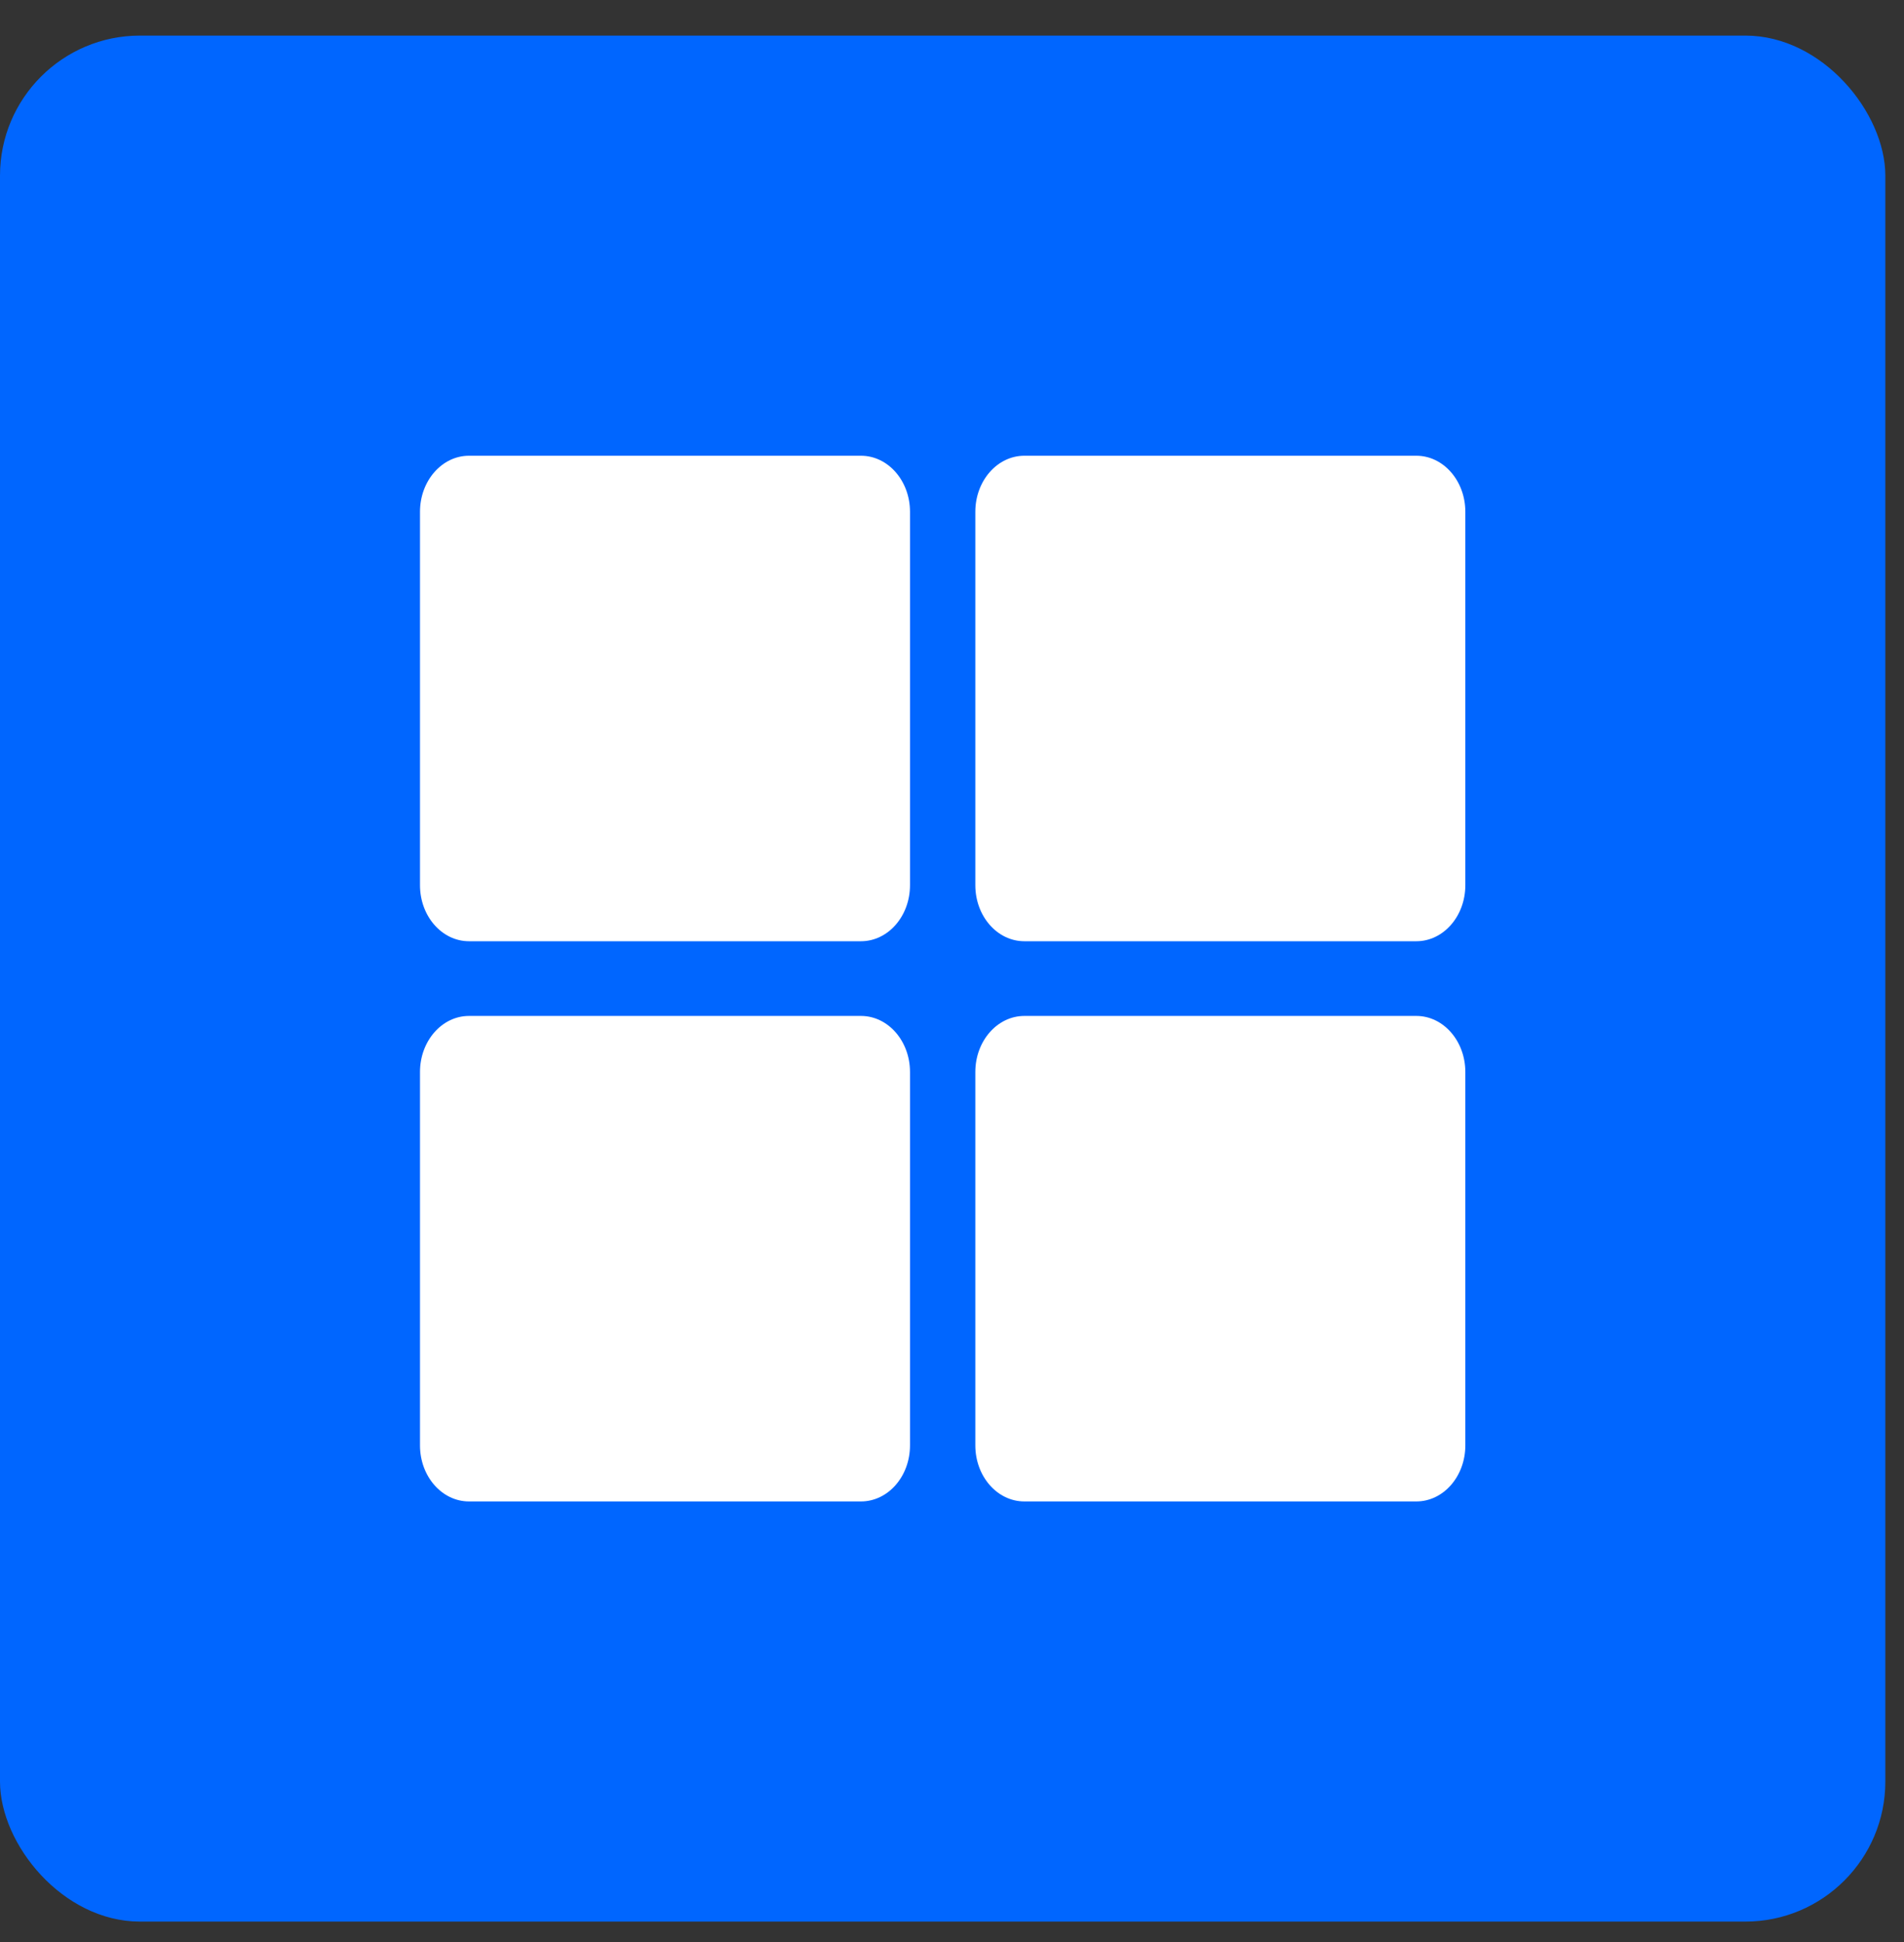 <svg width="51" height="52" viewBox="0 0 51 52" fill="none" xmlns="http://www.w3.org/2000/svg">
<rect x="0" y="0" width="51" height="52" fill="#333333" stroke="none"/>
<rect y="0.953" width="50.5" height="50.5" rx="3.75" fill="#0066FF"/>
<g clip-path="url(#clip0_3_901)">
<path d="M27.438 12.203H37.938C38.662 12.203 39.25 12.875 39.25 13.703V23.703C39.25 24.532 38.662 25.203 37.938 25.203H27.438C26.713 25.203 26.125 24.532 26.125 23.703V13.703C26.125 12.875 26.713 12.203 27.438 12.203ZM23.062 12.203H12.562C11.838 12.203 11.25 12.875 11.25 13.703V23.703C11.25 24.532 11.838 25.203 12.562 25.203H23.062C23.787 25.203 24.375 24.532 24.375 23.703V13.703C24.375 12.875 23.787 12.203 23.062 12.203ZM11.25 28.703V38.703C11.25 39.532 11.838 40.203 12.562 40.203H23.062C23.787 40.203 24.375 39.532 24.375 38.703V28.703C24.375 27.875 23.787 27.203 23.062 27.203H12.562C11.838 27.203 11.25 27.875 11.25 28.703ZM27.438 40.203H37.938C38.662 40.203 39.25 39.532 39.25 38.703V28.703C39.25 27.875 38.662 27.203 37.938 27.203H27.438C26.713 27.203 26.125 27.875 26.125 28.703V38.703C26.125 39.532 26.713 40.203 27.438 40.203Z" fill="white"/>
</g>
<defs>
<clipPath id="clip0_3_901">
<rect width="28" height="28" fill="white" transform="translate(11.25 12.203)"/>
</clipPath>
</defs>
</svg>

